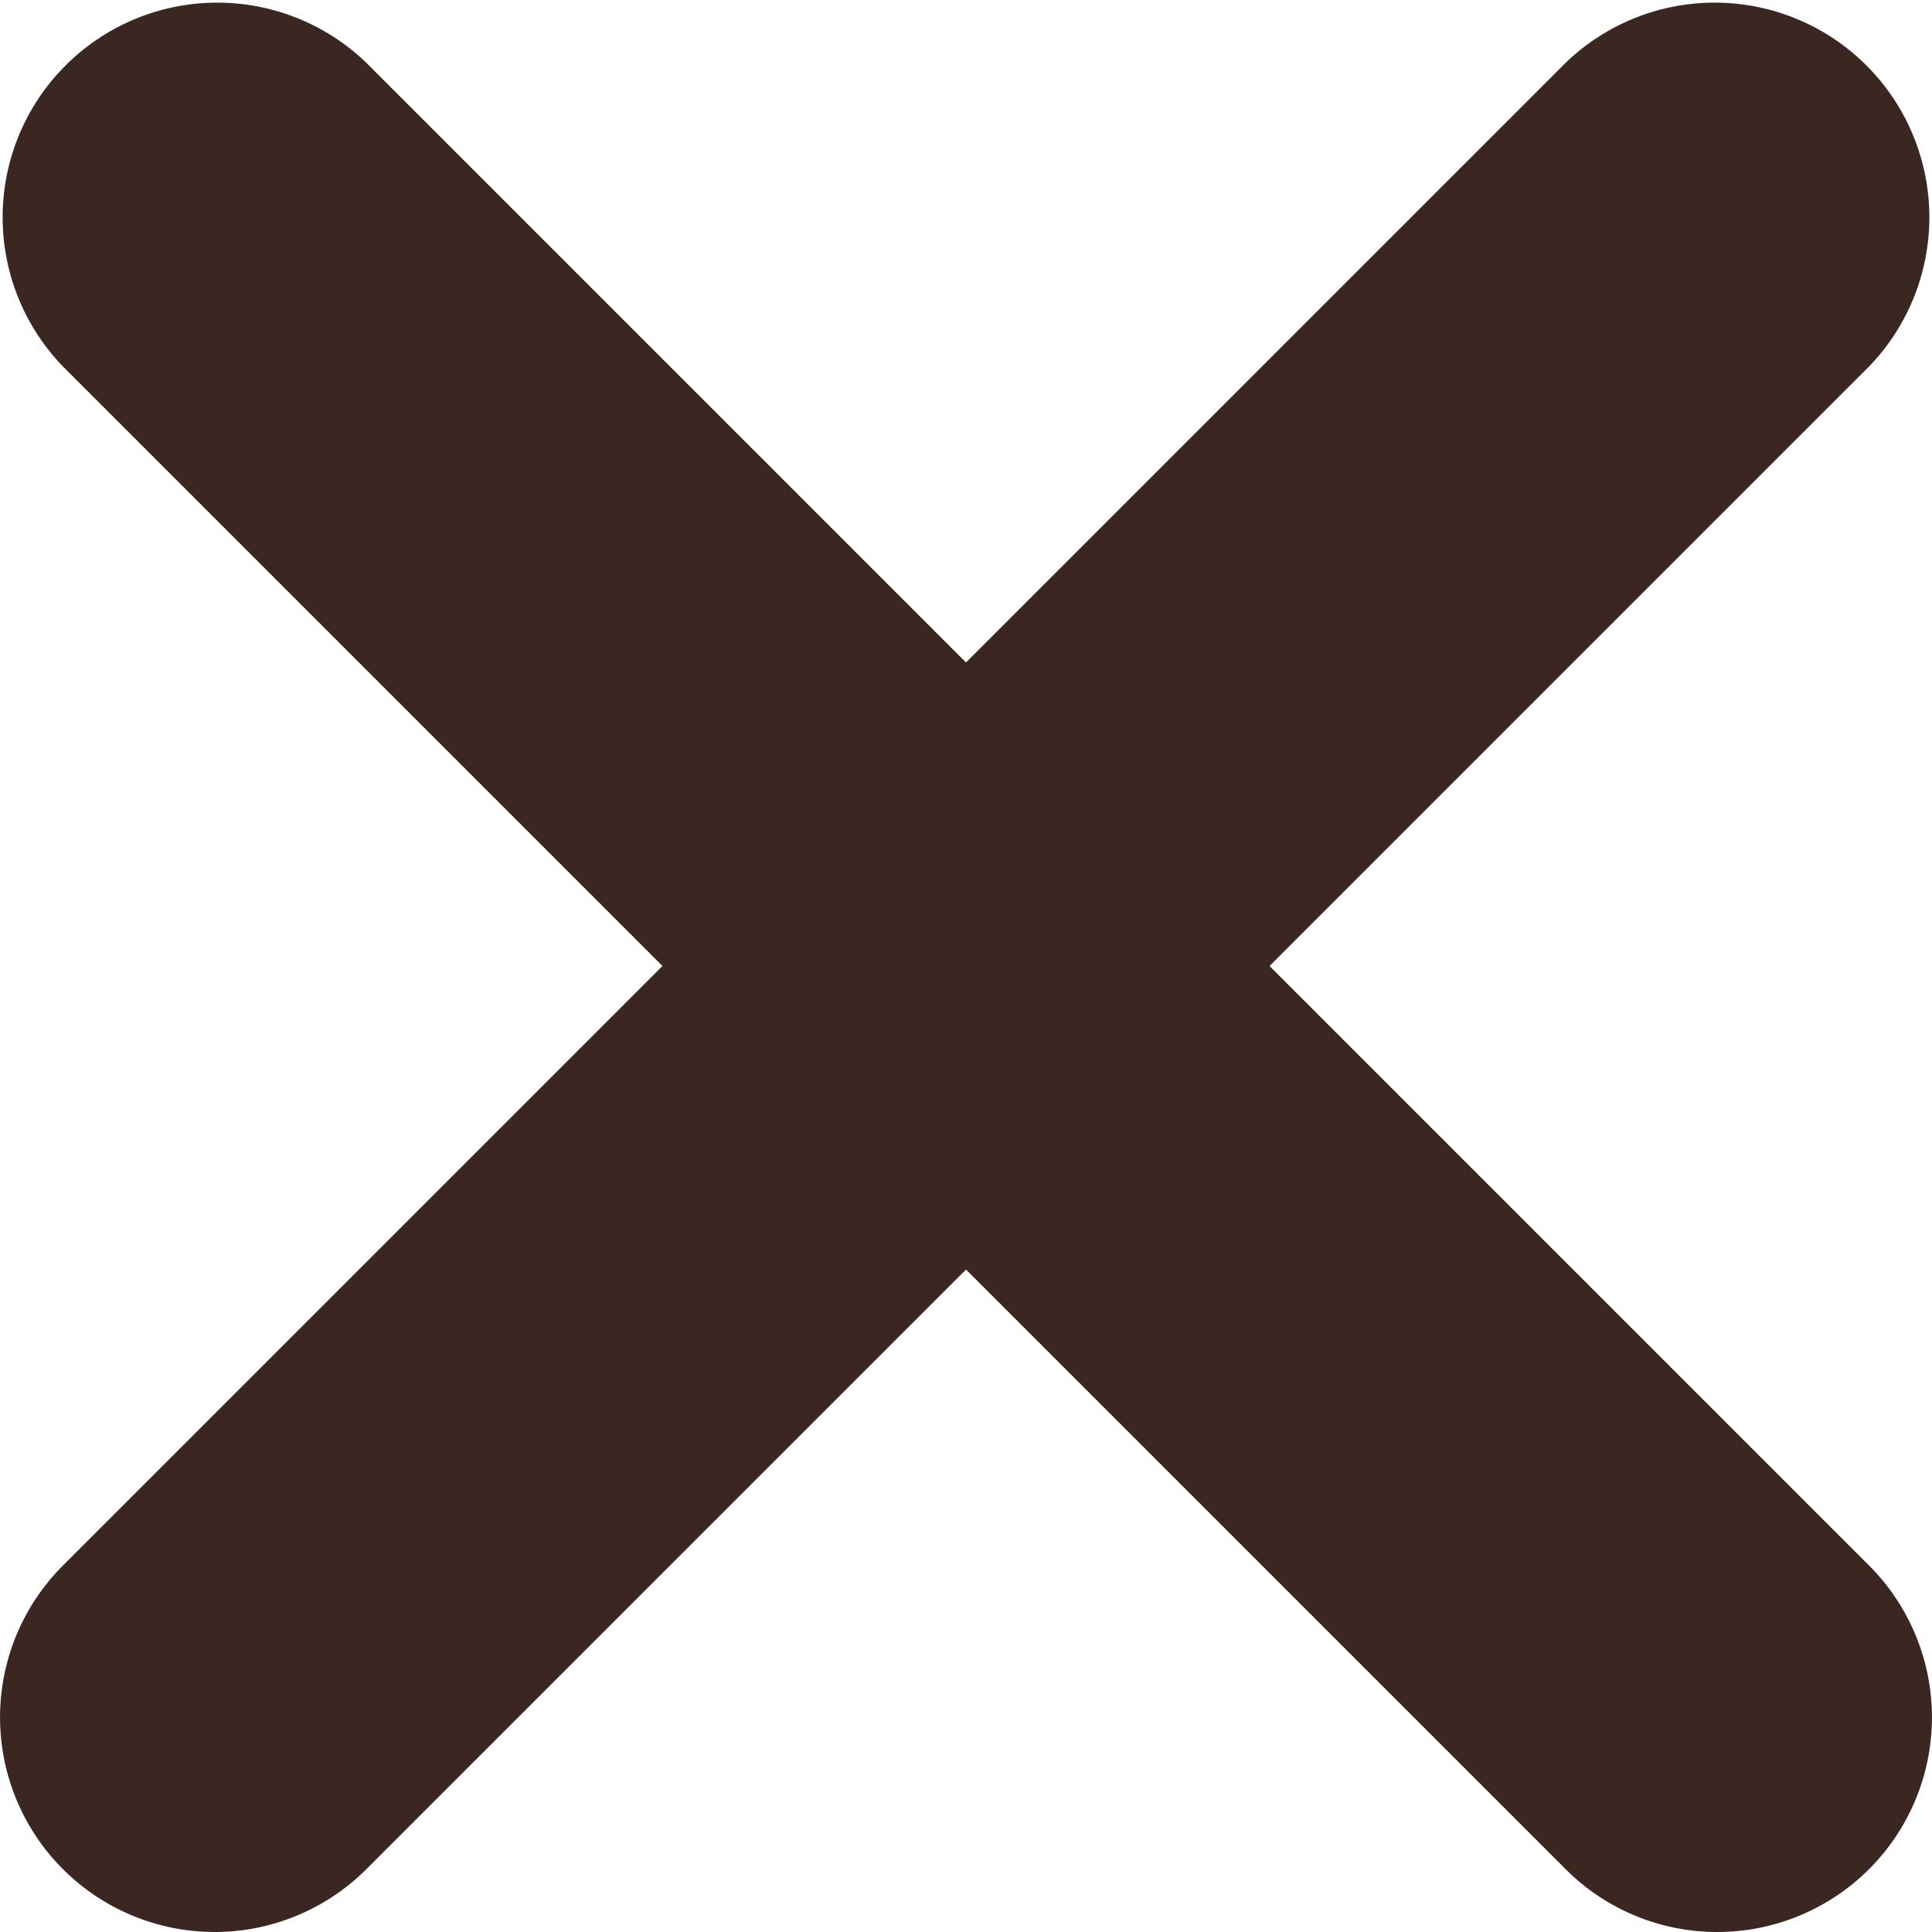 <svg xmlns="http://www.w3.org/2000/svg" width="18" height="18" viewBox="0 0 18 18">
  <g id="그룹_2094" data-name="그룹 2094" transform="translate(-1014.667 -435.051)">
    <g id="그룹_2092" data-name="그룹 2092">
      <path id="패스_3247" data-name="패스 3247" d="M1016.667,453.051a2,2,0,0,1-1.414-3.414l14-14a2,2,0,0,1,2.828,2.828l-14,14A2,2,0,0,1,1016.667,453.051Z" fill="#3b2722"/>
    </g>
    <g id="그룹_2093" data-name="그룹 2093">
      <path id="패스_3248" data-name="패스 3248" d="M1030.667,453.051a1.994,1.994,0,0,1-1.414-.586l-14-14a2,2,0,0,1,2.828-2.828l14,14a2,2,0,0,1-1.414,3.414Z" fill="#3b2722"/>
    </g>
  </g>
</svg>
